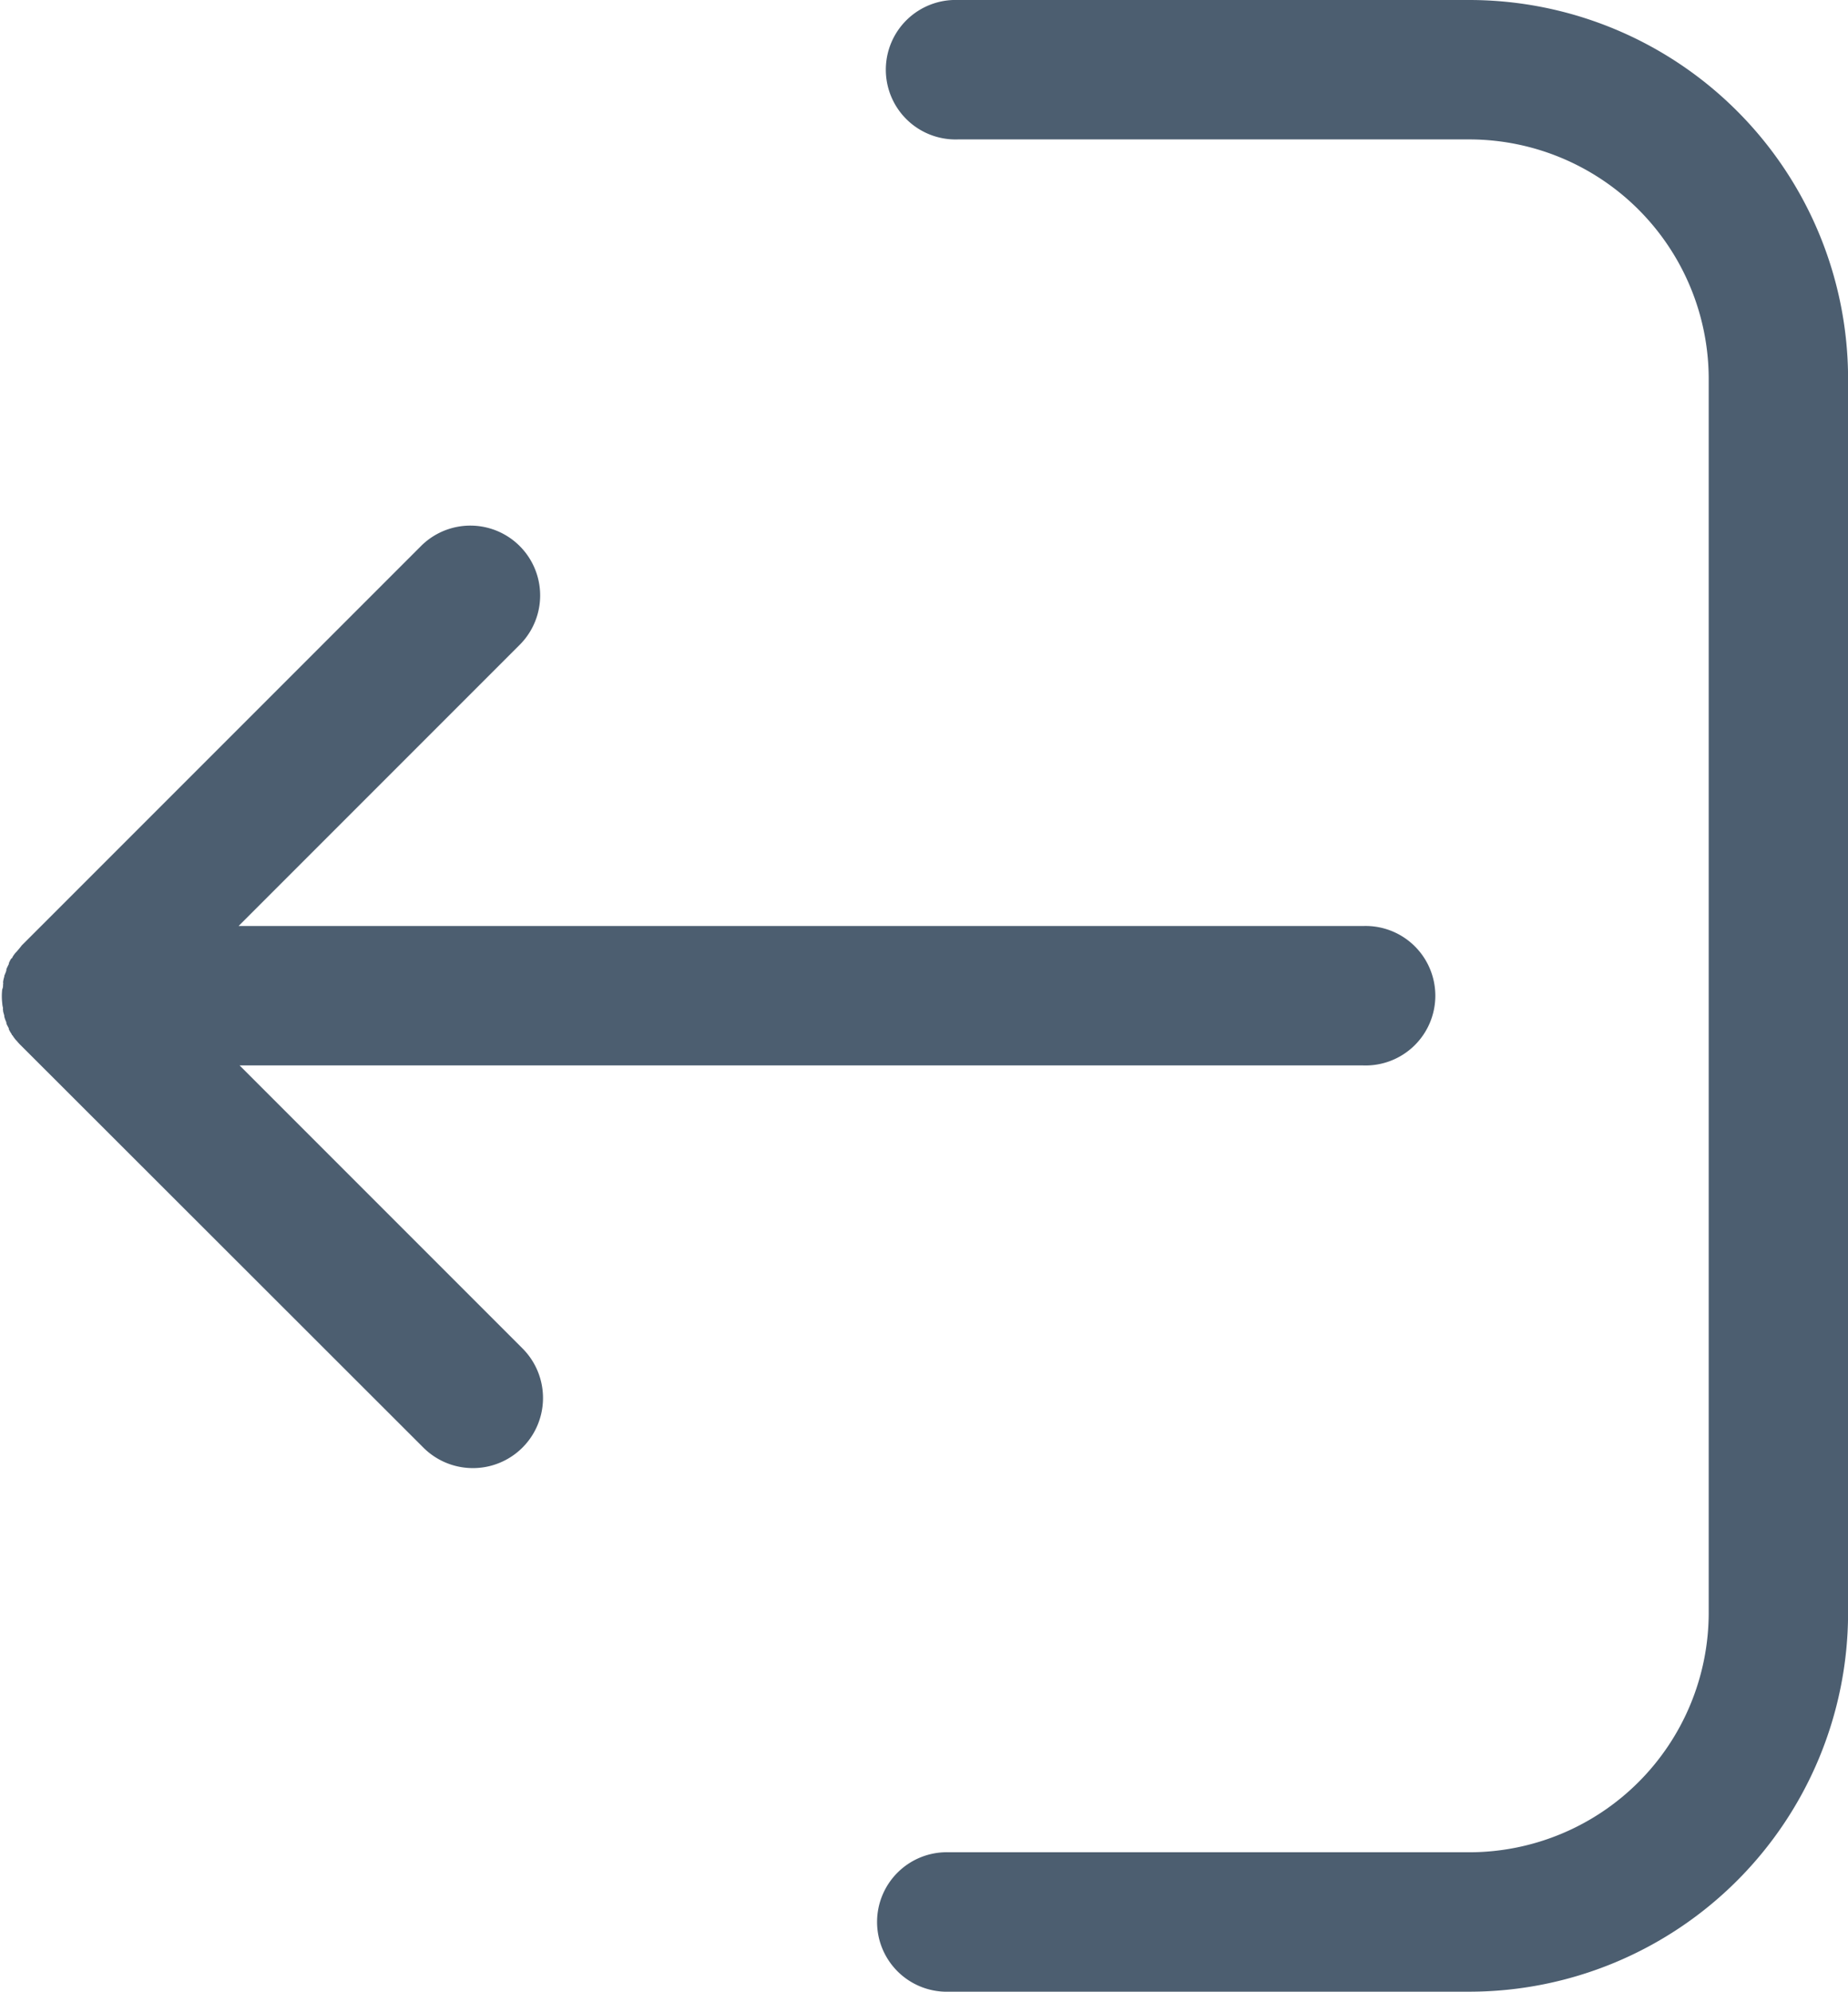 <svg xmlns="http://www.w3.org/2000/svg" viewBox="0 0 22.368 24.1">
  <defs>
    <style>
      .cls-1 {
        fill: #4c5e70;
      }
    </style>
  </defs>
  <g id="logout" transform="translate(-17.6)">
    <g id="Group_284" data-name="Group 284" transform="translate(17.6 0)">
      <g id="Group_283" data-name="Group 283" transform="translate(0)">
        <path id="Path_1366" data-name="Path 1366" class="cls-1" d="M119.8,134.026l-.01.01a.374.374,0,0,0-.039.054s0,.01-.01.015-.025.039-.034.059a.017.017,0,0,1,0,.01c-.01.02-.02.039-.03.064,0,0,0,0,0,.01s-.015.044-.025.069c0,0,0,.01,0,.01a.345.345,0,0,0-.015.069.044.044,0,0,1,0,.025c0,.02,0,.039-.01.059a.712.712,0,0,0,0,.167.247.247,0,0,0,.01.059.044.044,0,0,0,0,.025c0,.025.01.044.015.069,0,0,0,.01,0,.01a.387.387,0,0,0,.025.069s0,0,0,.01.02.044.03.064a.017.017,0,0,0,0,.01.367.367,0,0,0,.034.059s0,.01.01.015a.514.514,0,0,0,.039.054l.01.01a.7.7,0,0,0,.059.064l4.865,4.86a.845.845,0,0,0,1.2-1.2l-3.424-3.424H136.1a.844.844,0,1,0,0-1.687H122.488l3.4-3.4a.844.844,0,1,0-1.19-1.2l-4.836,4.836C119.836,133.986,119.816,134.006,119.8,134.026Z" transform="translate(-119.6 -122.509)"/>
        <path id="Path_1367" data-name="Path 1367" class="cls-1" d="M24.743,22.413h-6.3a.844.844,0,1,0,0,1.687h6.3a4.587,4.587,0,0,0,4.58-4.58V4.58A4.587,4.587,0,0,0,24.743,0H18.549a.844.844,0,1,0,0,1.687h6.193A2.9,2.9,0,0,1,27.636,4.58V19.52A2.9,2.9,0,0,1,24.743,22.413Z" transform="translate(-6.954 0)"/>
      </g>
    </g>
  </g>
</svg>
